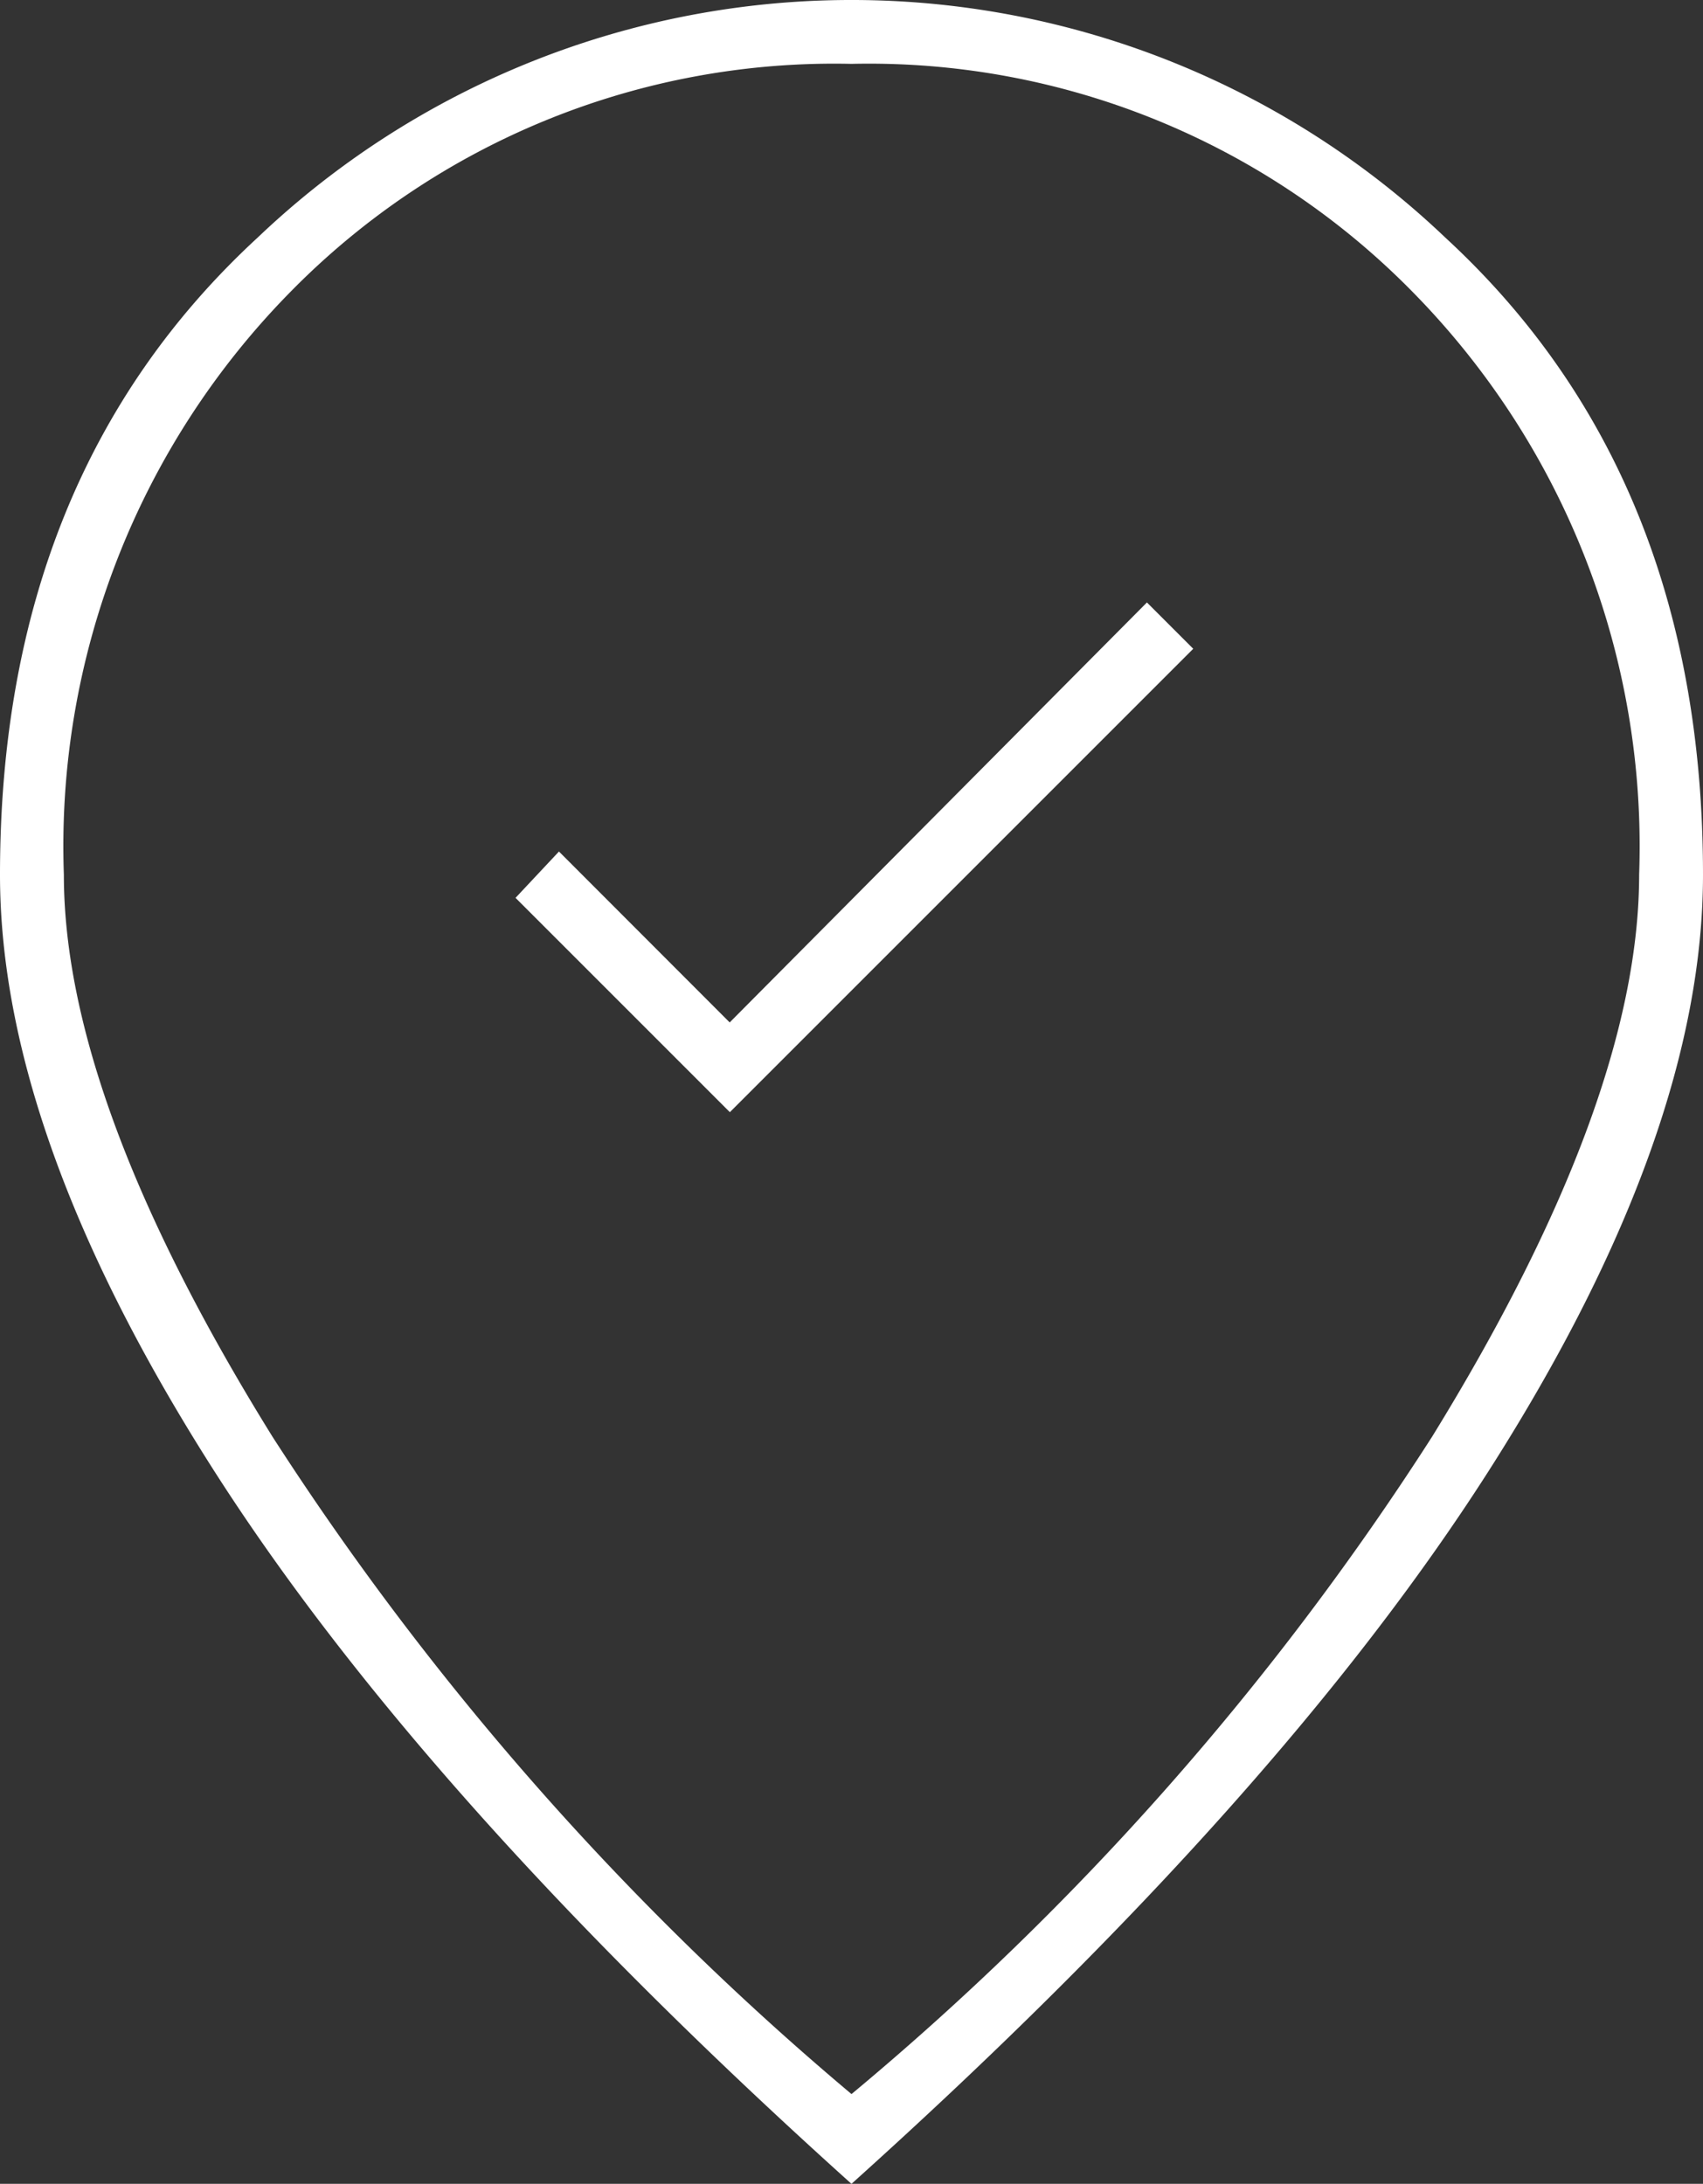 <svg xmlns="http://www.w3.org/2000/svg" width="40" height="51.292" viewBox="0 0 40 51.292">
  <rect x="0" y="0" width="40" height="51.292" fill="#333333" stroke="none"/>
  <path id="where_to_vote_FILL0_wght100_GRAD0_opsz48" d="M26.443,31.422,37.327,20.538,36.239,19.45l-9.8,9.864L22.429,25.3l-1.02,1.088ZM29.3,54.484A67.414,67.414,0,0,0,42.939,39.041Q47.8,31.15,47.8,25.844a18.557,18.557,0,0,0-5.34-13.707A17.887,17.887,0,0,0,29.3,6.8a17.887,17.887,0,0,0-13.163,5.34A18.557,18.557,0,0,0,10.8,25.844q0,5.306,4.9,13.2A68.869,68.869,0,0,0,29.3,54.484Zm0,2.109q-10.136-9.116-15.068-16.9T9.3,25.844q0-9.388,6.054-14.966a20.221,20.221,0,0,1,27.891,0Q49.3,16.456,49.3,25.844q0,6.054-4.932,13.844T29.3,56.592ZM29.3,25.844Z" transform="translate(-9.3 -5.3)" fill="#fff"/>
</svg>
